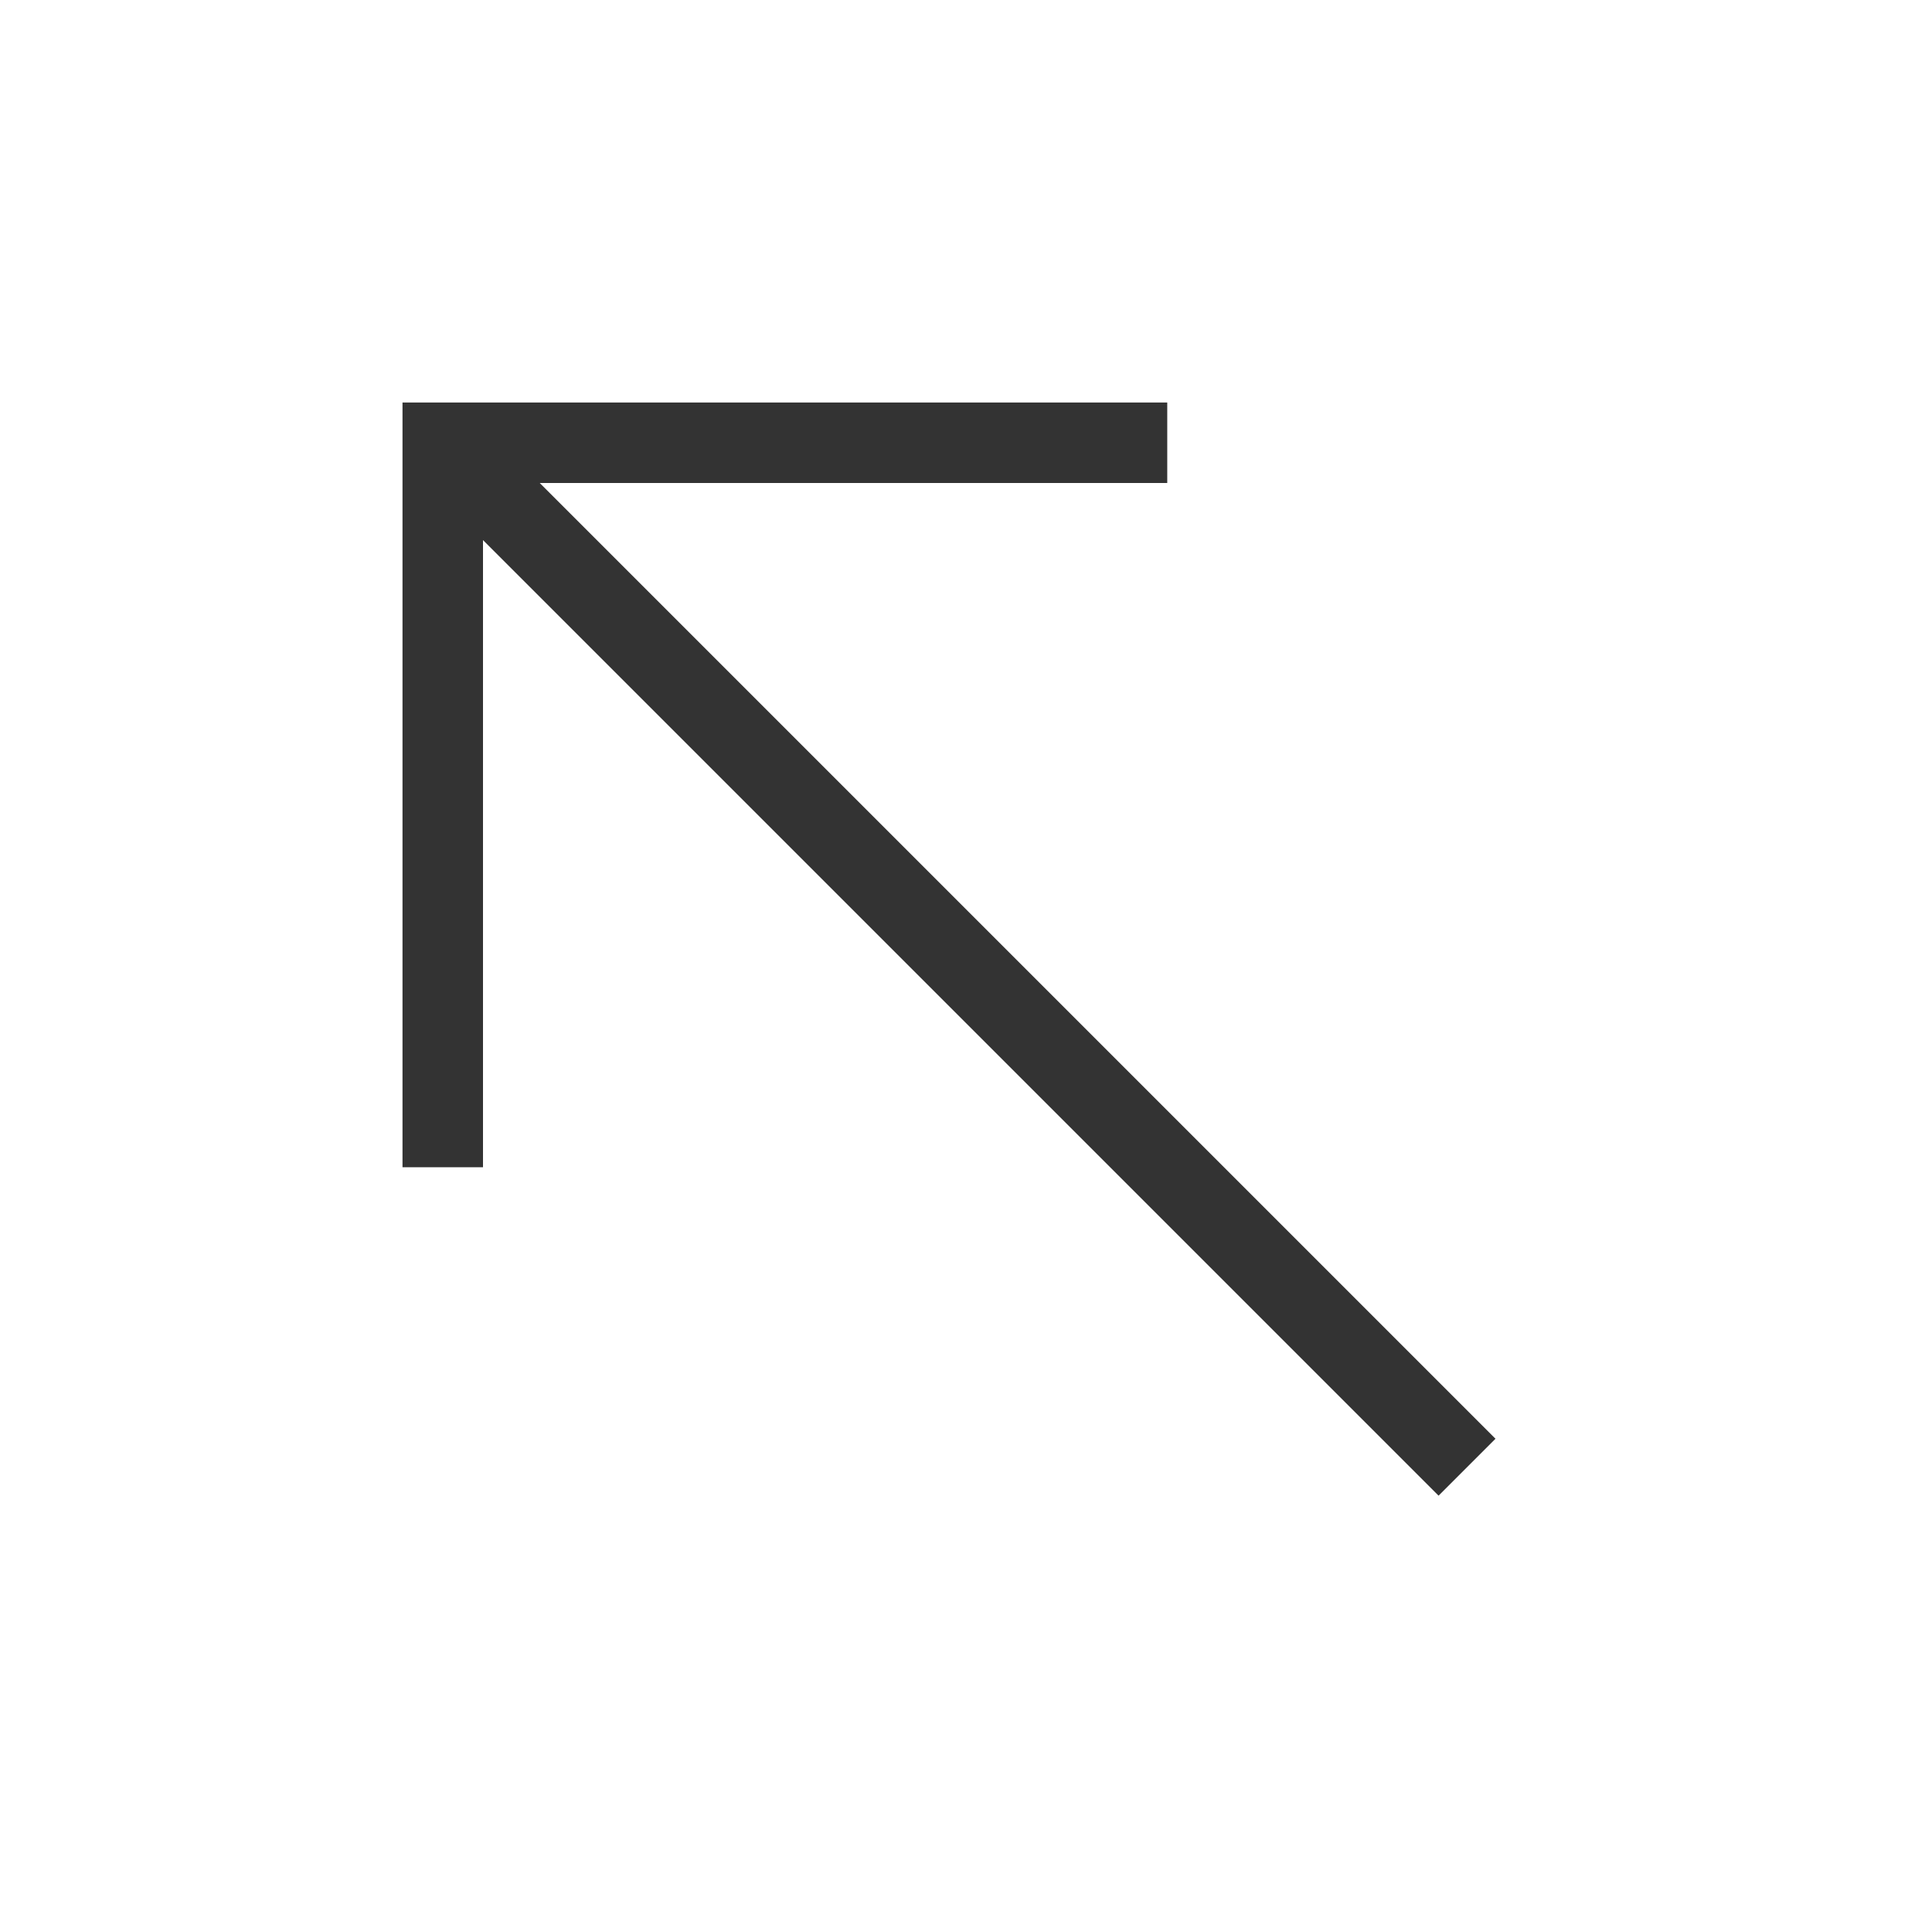 <?xml version="1.0" encoding="iso-8859-1"?>
<svg version="1.1" id="&#x56FE;&#x5C42;_1" xmlns="http://www.w3.org/2000/svg" xmlns:xlink="http://www.w3.org/1999/xlink" x="0px"
	 y="0px" viewBox="0 0 24 24" style="enable-background:new 0 0 24 24;" xml:space="preserve">
<rect x="11.364" y="2.864" transform="matrix(0.707 -0.707 0.707 0.707 -4.914 11.864)" style="fill:#333333;" width="1" height="17.999"/>
<polygon style="fill:#333333;" points="6,14.5 5,14.5 5,5 14.5,5 14.5,6 6,6 "/>
</svg>






